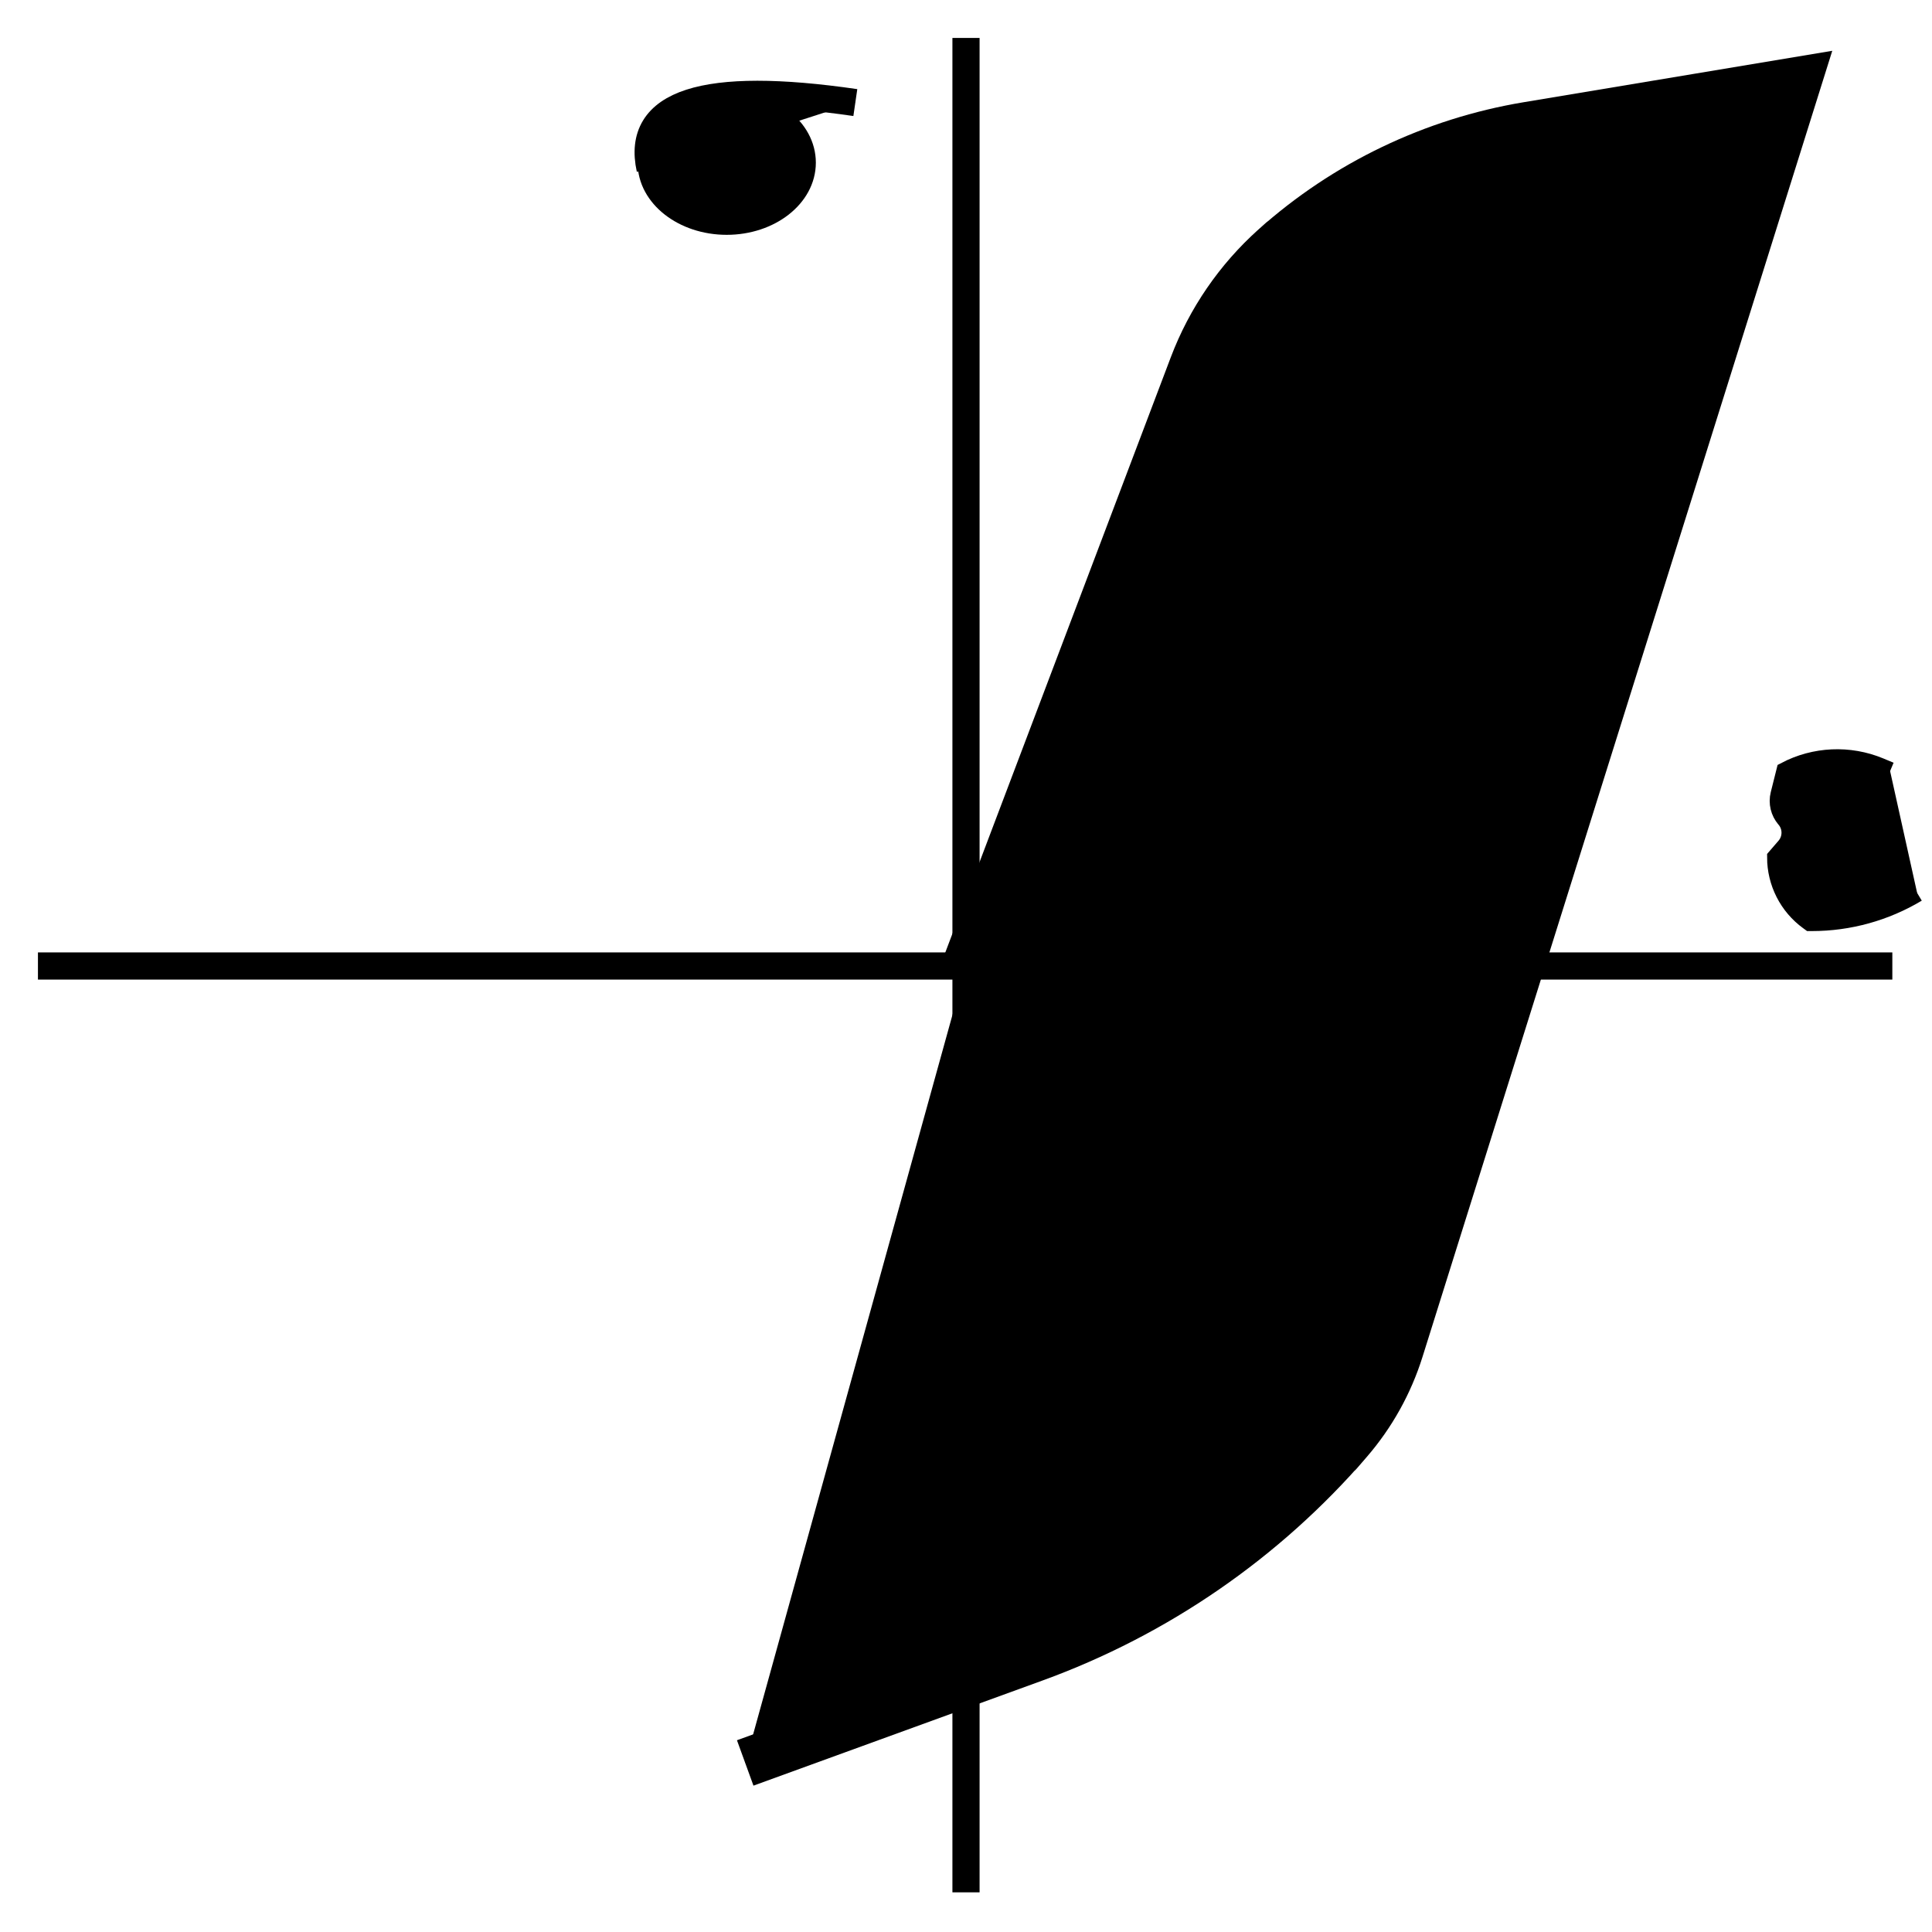 <?xml version="1.0" encoding="UTF-8" standalone="no"?>
<svg xmlns="http://www.w3.org/2000/svg" xmlns:xlink="http://www.w3.org/1999/xlink" version="1.1" preserveAspectRatio="xMidYMid meet" viewBox="0 0 640 640" width="512px" height="512px">
  <defs>
    <path d="M626.86 320L12.57 320" id="cTCwo1Kei" fill="#null"/>
    <path d="M320 626.86L320 12.57" id="al7EiyrhR" fill="#null"/>
    <path d="M246.86 584C297.91 565.44 329.81 553.83 342.57 549.19C382.85 534.55 418.71 509.83 446.72 477.39C449.03 474.71 438.18 487.28 446.72 477.39C454.35 468.56 460.09 458.25 463.58 447.12C481.16 391.08 525.11 251 595.43 26.86C547.74 34.81 517.93 39.77 506.01 41.76C474.84 46.96 445.78 60.9 422.23 81.97C418.59 85.24 429.44 75.52 422.23 81.97C410.25 92.69 401.03 106.13 395.33 121.16C385.29 147.67 360.18 213.95 320 320" id="b1jaV9JQAi" fill="#null"/>
    <path d="M266.76 53.88C266.76 65.14 255.1 74.29 240.73 74.29C226.37 74.29 214.71 65.14 214.71 53.88C214.71 42.61 226.37 33.47 240.73 33.47C255.1 33.47 266.76 42.61 266.76 53.88Z" id="ah9t30TNr" fill="#null"/>
    <path d="M283.34 33.98C258.26 30.33 240.05 30.34 228.72 34C217.39 37.65 212.93 44.97 215.35 55.94" id="bD033qi1N" fill="#null"/>
    <path d="M635.07 295.78C635.07 295.78 635.07 295.78 635.07 295.78C624.54 302.09 612.5 305.43 600.22 305.43C600.14 305.43 599.93 305.43 599.59 305.43C599.33 305.24 599.16 305.12 599.1 305.07C592.36 300.17 588.37 292.33 588.37 284C588.37 284 588.37 284 588.37 284C590 282.12 591.02 280.94 591.42 280.47C593.72 277.81 593.72 273.86 591.42 271.21C590.81 270.5 592.22 272.13 591.42 271.21C589.51 268.99 588.79 265.98 589.5 263.14C589.76 262.11 590.4 259.54 591.43 255.43C591.43 255.43 591.43 255.43 591.43 255.43C601.13 250.33 612.59 249.81 622.71 254.01C623.16 254.2 624.3 254.67 626.12 255.43" id="agGirBZpU" fill="#null"/>
    <path d="M626.86 278.31L593.18 278.31" id="a1lscifEBq" fill="#null"/>
  </defs>
  <g>
    <g>
      <g>
        <g>
          <use xlink:href="#cTCwo1Kei" opacity="1" fill-opacity="0" stroke="#000000" stroke-width="9" stroke-opacity="1"/>
        </g>
      </g>
      <g>
        <g>
          <use xlink:href="#al7EiyrhR" opacity="1" fill-opacity="0" stroke="#000000" stroke-width="9" stroke-opacity="1"/>
        </g>
      </g>
      <g>
        <g>
          <use xlink:href="#b1jaV9JQAi" opacity="1" fill-opacity="0" stroke="#000000" stroke-width="16" stroke-opacity="1"/>
        </g>
      </g>
      <g>
        <use xlink:href="#ah9t30TNr" opacity="1" fill="#0b2d4d" fill-opacity="0"/>
        <g>
          <use xlink:href="#ah9t30TNr" opacity="1" fill-opacity="0" stroke="#000000" stroke-width="7" stroke-opacity="1"/>
        </g>
      </g>
      <g>
        <g>
          <use xlink:href="#bD033qi1N" opacity="1" fill-opacity="0" stroke="#000000" stroke-width="9" stroke-opacity="1"/>
        </g>
      </g>
      <g>
        <g>
          <use xlink:href="#agGirBZpU" opacity="1" fill-opacity="0" stroke="#000000" stroke-width="6" stroke-opacity="1"/>
        </g>
      </g>
      <g>
        <g>
          <use xlink:href="#a1lscifEBq" opacity="1" fill-opacity="0" stroke="#000000" stroke-width="5" stroke-opacity="1"/>
        </g>
      </g>
    </g>
  </g>
</svg>
